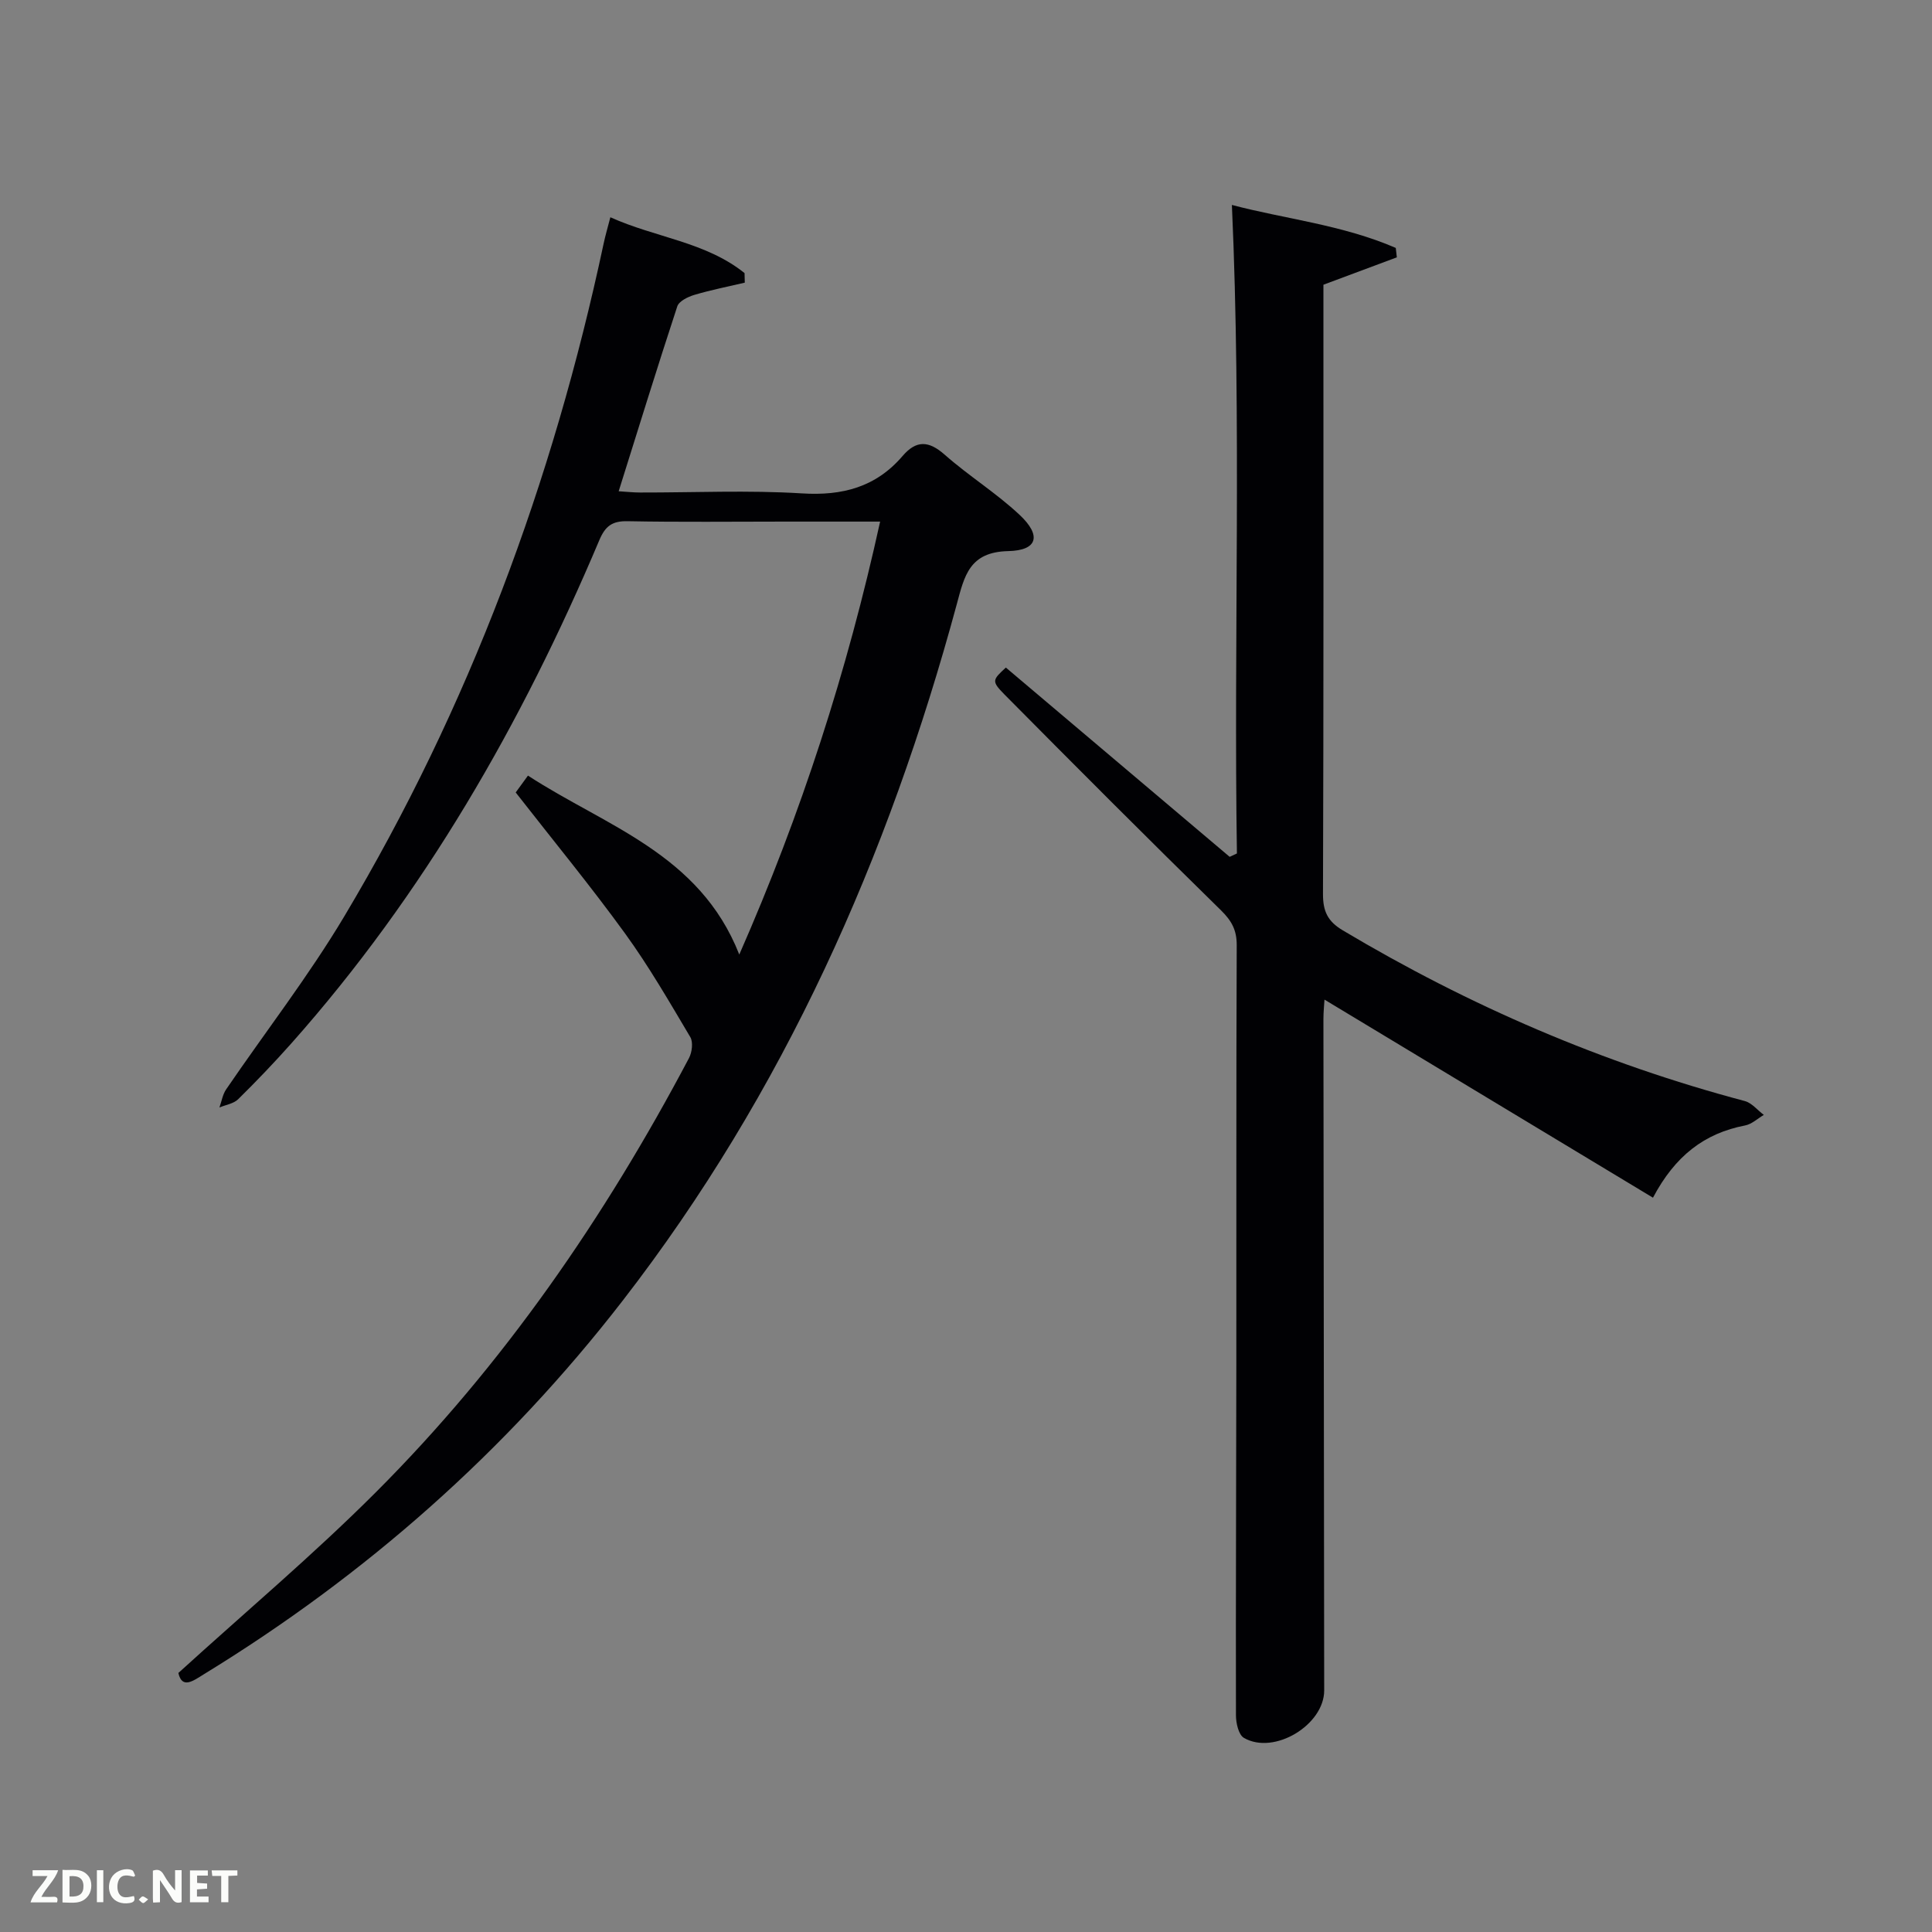<svg enable-background="new 0 0 400 400" viewBox="0 0 400 400" xmlns="http://www.w3.org/2000/svg"><rect x="0" y="0" width="400" height="400" fill="#808080" stroke="none"/><path d="m36.93 346.37c13.88-12.63 27.91-24.44 40.83-37.36 26.44-26.43 47.45-56.94 64.88-89.93.64-1.2.9-3.31.28-4.36-4.32-7.27-8.56-14.64-13.52-21.47-7.09-9.78-14.78-19.12-22.63-29.18.27-.37 1.21-1.67 2.54-3.49 16.05 10.47 35.54 16.15 43.75 37.05 12.88-29.31 22.35-58.67 29.16-89.64-6.91 0-13.36 0-19.81 0-10.83 0-21.67.13-32.49-.08-3.18-.06-4.6 1.01-5.83 3.91-16.02 37.92-36.3 73.27-63.76 104.19-3.54 3.98-7.23 7.84-11.02 11.57-.94.93-2.57 1.16-3.88 1.71.45-1.25.66-2.67 1.38-3.73 8.15-11.95 17.06-23.43 24.46-35.82 25.85-43.31 43.19-90 53.7-139.28.37-1.75.88-3.47 1.4-5.48 9.27 4.2 19.74 5.09 27.78 11.56.02.66.03 1.32.05 1.98-3.48.82-7.01 1.51-10.43 2.53-1.34.4-3.2 1.3-3.55 2.39-4.14 12.59-8.04 25.25-12.13 38.27 1.61.1 3.02.26 4.44.26 11.16.02 22.36-.51 33.48.18 8.42.53 15.33-1.3 20.85-7.73 2.84-3.32 5.41-3.21 8.73-.28 4.97 4.39 10.7 7.94 15.52 12.47 4.56 4.27 3.73 7.36-2.37 7.49-8.06.18-9.07 5.14-10.65 11-14.16 52.32-35.8 101.08-69.18 144.2-24.12 31.16-53.16 56.81-86.74 77.36-2.19 1.36-4.48 3.09-5.24-.29z" fill="#010104"/><path d="m208.25 138.21c15.66 13.24 31 26.21 46.34 39.19.5-.23 1-.46 1.5-.7-.68-44.61.98-89.23-1.04-134.27 10.81 2.87 22.85 4.1 33.93 8.9.07.65.15 1.3.22 1.95-4.93 1.84-9.85 3.68-15.2 5.67v4.67c0 40.49.05 80.97-.09 121.46-.01 3.59.96 5.67 4.1 7.54 26.14 15.59 53.79 27.53 83.23 35.34 1.46.39 2.63 1.89 3.94 2.87-1.28.75-2.48 1.91-3.86 2.18-8.43 1.62-14.51 6.29-19.09 14.96-22.74-13.71-45.28-27.31-68.01-41.01-.05.97-.22 2.52-.22 4.07.04 46.32.1 92.63.16 138.95.01 7.14-10.37 13.45-16.62 9.83-1.11-.64-1.65-3.07-1.65-4.68-.05-24.32.06-48.65.08-72.97.03-28.82-.04-57.65.08-86.47.01-3.12-1.04-5.04-3.25-7.21-15.08-14.77-30-29.72-44.86-44.72-2.7-2.75-2.46-2.98.31-5.55z" fill="#010104"/><g fill="#fbfcfa"><path d="m37.59 393.81c-.92.31-1.52.05-2-.78-.7-1.2-1.52-2.34-2.47-3.78v4.59c-.55.03-.95.05-1.41.07-.03-.37-.06-.64-.06-.91 0-1.91 0-3.81 0-5.7 1.13-.41 1.77-.03 2.29.91.62 1.11 1.38 2.14 2.31 3.19v-4.2h1.35v6.61z"/><path d="m12.94 393.88v-6.75c1.9.19 3.93-.54 5.37 1.29.8 1.01.78 2.88.03 3.97-1.37 1.97-3.4 1.51-5.4 1.49m1.45-1.22c2.04.12 2.92-.58 2.89-2.21-.03-1.51-.98-2.19-2.89-2z"/><path d="m11.81 393.87h-5.49c.68-2.18 2.47-3.48 3.51-5.45h-3.08v-1.21h5.29c-.71 2.13-2.44 3.48-3.47 5.51.86 0 1.63.04 2.39-.01.79-.05 1.14.21.85 1.16"/><path d="m39.33 393.86v-6.61h3.7v1.07h-2.22v1.52c.68.04 1.34.09 2.07.13v1.07c-.72.05-1.38.09-2.1.14v1.48h2.4v1.19h-3.85z"/><path d="m27.71 388.56c-1.15-.3-2.46-.61-3.1.64-.37.73-.41 1.93-.06 2.67.63 1.35 1.99.93 3.17.68.35.94-.01 1.32-.93 1.46-1.62.25-3.05-.27-3.76-1.48-.72-1.24-.6-3.03.31-4.17.88-1.11 2.71-1.7 4-1.16.32.13.44.74.65 1.12-.1.08-.19.16-.28.24"/><path d="m49.15 387.24v1.07c-.59.02-1.17.05-1.87.08v5.44h-1.48v-5.44h-1.85c-.05-.4-.08-.73-.13-1.15z"/><path d="m20.06 387.21h1.33v6.62h-1.33z"/><path d="m30.68 393.25c-.49.38-.8.79-1.05.76-.32-.05-.6-.45-.9-.7.26-.24.51-.64.8-.67.29-.04.62.3 1.15.61"/></g></svg>